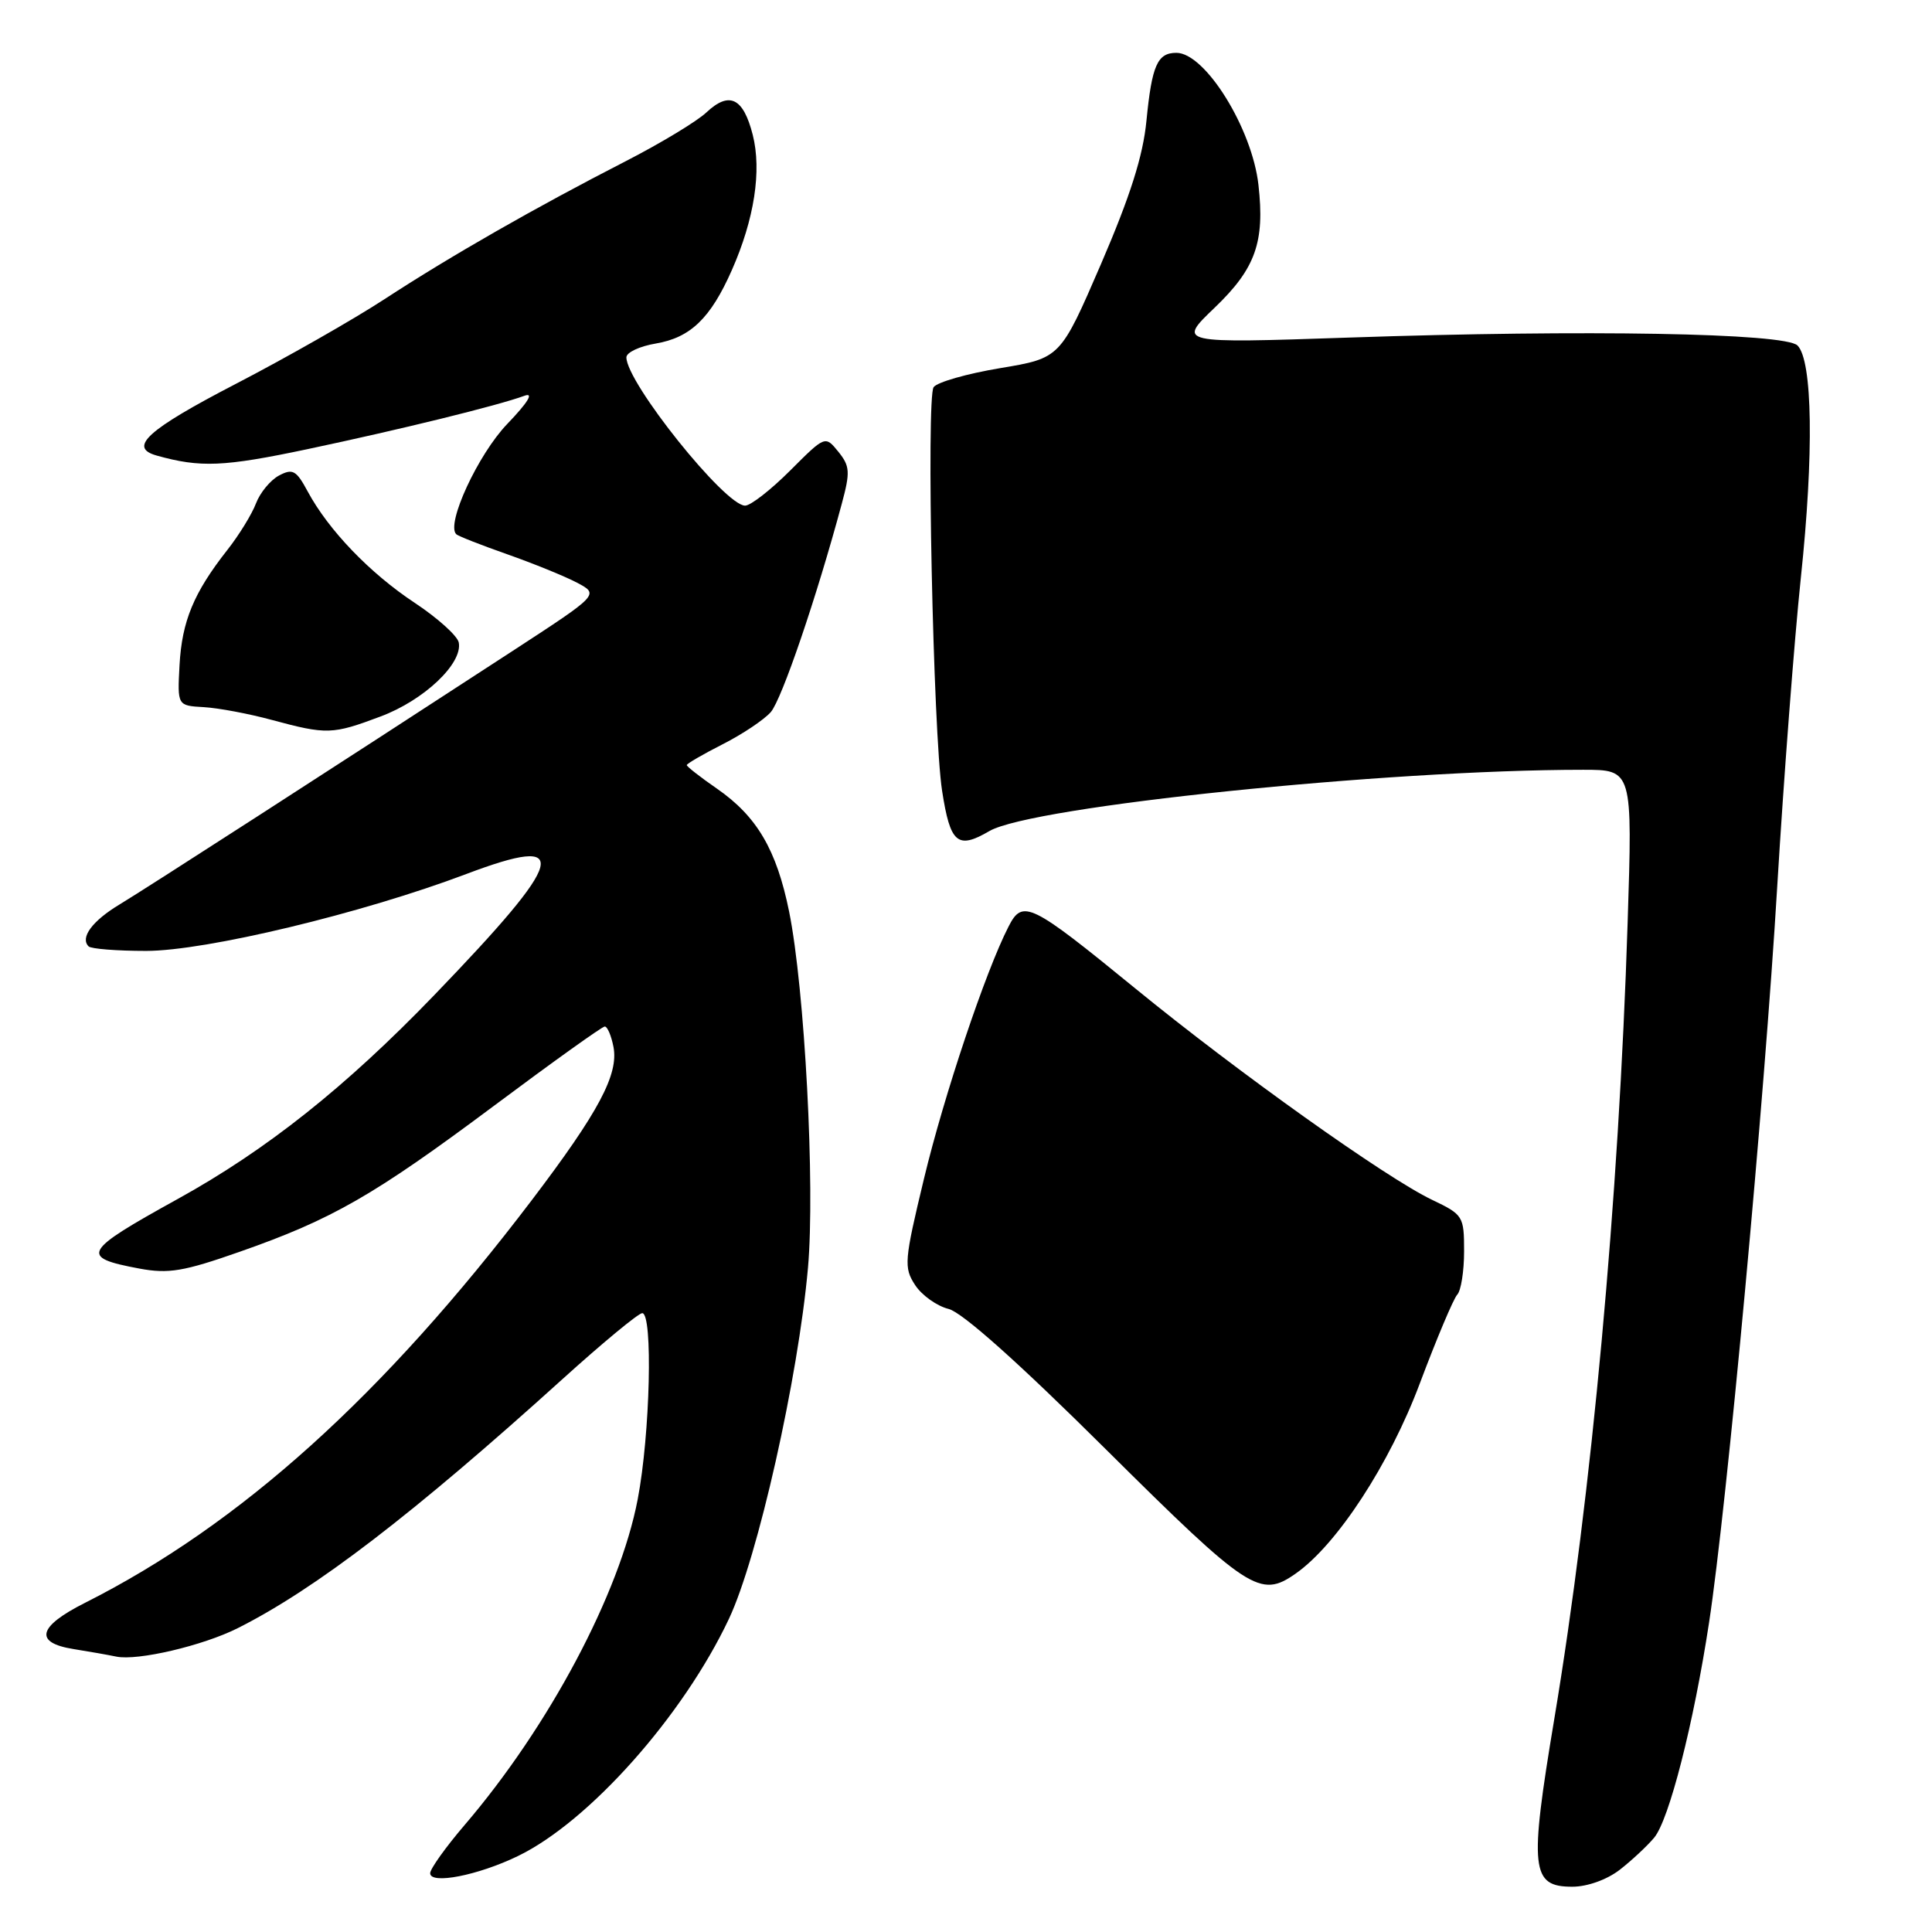 <?xml version="1.0" encoding="UTF-8" standalone="no"?>
<!DOCTYPE svg PUBLIC "-//W3C//DTD SVG 1.1//EN" "http://www.w3.org/Graphics/SVG/1.1/DTD/svg11.dtd" >
<svg xmlns="http://www.w3.org/2000/svg" xmlns:xlink="http://www.w3.org/1999/xlink" version="1.1" viewBox="0 0 256 256">
 <g >
 <path fill="currentColor"
d=" M 214.62 247.76 C 216.20 246.53 218.26 244.61 219.18 243.51 C 221.16 241.15 224.41 228.44 226.46 215.00 C 228.80 199.68 233.81 145.63 235.49 117.50 C 236.35 103.20 237.76 84.78 238.62 76.57 C 240.36 60.17 240.18 47.78 238.18 45.78 C 236.54 44.13 210.05 43.66 178.76 44.73 C 156.01 45.50 156.01 45.50 160.96 40.76 C 166.36 35.58 167.61 32.08 166.75 24.49 C 165.91 17.01 159.69 7.00 155.88 7.00 C 153.36 7.00 152.63 8.65 151.91 16.00 C 151.46 20.67 149.75 26.02 145.89 34.98 C 140.50 47.45 140.50 47.45 132.53 48.78 C 128.14 49.51 124.18 50.64 123.71 51.30 C 122.72 52.71 123.65 97.10 124.83 104.77 C 125.91 111.77 126.87 112.59 131.10 110.12 C 136.69 106.85 183.72 102.00 209.77 102.00 C 216.32 102.00 216.32 102.00 215.67 122.25 C 214.50 159.00 210.90 198.13 205.95 227.78 C 202.62 247.73 202.87 250.00 208.34 250.00 C 210.33 250.00 212.92 249.07 214.62 247.76 Z  M 68.62 245.94 C 78.07 241.37 90.52 227.36 96.59 214.50 C 100.41 206.39 105.76 182.60 107.06 168.00 C 108.02 157.15 106.63 130.99 104.56 120.78 C 102.90 112.61 100.30 108.17 95.00 104.50 C 92.80 102.98 91.00 101.57 91.00 101.38 C 91.00 101.19 93.14 99.95 95.75 98.62 C 98.36 97.30 101.23 95.38 102.13 94.36 C 103.59 92.68 108.20 79.17 111.54 66.75 C 112.68 62.53 112.62 61.76 111.08 59.85 C 109.34 57.71 109.34 57.71 104.70 62.35 C 102.14 64.91 99.46 67.00 98.73 67.00 C 96.06 67.00 83.00 50.69 83.00 47.35 C 83.00 46.70 84.75 45.88 86.89 45.52 C 91.49 44.74 94.15 42.18 96.97 35.80 C 99.95 29.06 100.95 22.62 99.74 17.86 C 98.49 12.95 96.64 12.05 93.61 14.89 C 92.35 16.08 87.54 18.98 82.91 21.36 C 70.99 27.47 59.71 33.92 50.95 39.64 C 46.80 42.35 37.91 47.41 31.20 50.89 C 19.52 56.95 16.94 59.29 20.75 60.36 C 26.55 61.99 29.63 61.86 40.72 59.52 C 53.06 56.91 65.90 53.76 69.50 52.44 C 70.78 51.97 69.96 53.32 67.20 56.19 C 63.35 60.21 59.08 69.42 60.45 70.78 C 60.69 71.03 63.73 72.22 67.20 73.44 C 70.66 74.66 74.83 76.35 76.46 77.21 C 79.41 78.77 79.41 78.77 67.96 86.23 C 43.76 101.99 19.35 117.73 15.85 119.84 C 12.23 122.02 10.58 124.25 11.74 125.40 C 12.06 125.73 15.49 126.00 19.36 126.00 C 27.27 126.00 47.98 121.03 61.79 115.81 C 75.96 110.46 75.13 113.60 57.53 131.87 C 45.80 144.04 35.32 152.37 23.55 158.87 C 10.92 165.85 10.50 166.60 18.46 168.09 C 22.32 168.81 24.32 168.48 31.75 165.87 C 44.05 161.56 49.53 158.41 65.50 146.49 C 73.20 140.74 79.79 136.02 80.13 136.02 C 80.48 136.01 81.00 137.23 81.29 138.73 C 81.98 142.37 79.34 147.33 70.50 158.98 C 50.80 184.92 31.86 202.00 11.25 212.39 C 5.00 215.54 4.48 217.67 9.75 218.51 C 11.81 218.84 14.37 219.29 15.42 219.51 C 18.24 220.09 26.89 218.06 31.50 215.74 C 41.79 210.57 54.76 200.62 74.52 182.75 C 79.84 177.94 84.60 174.00 85.10 174.00 C 86.53 174.00 86.15 190.06 84.50 198.66 C 82.12 211.13 72.75 228.76 61.56 241.83 C 59.05 244.76 57.00 247.64 57.00 248.21 C 57.00 249.74 63.34 248.50 68.62 245.94 Z  M 171.68 208.51 C 177.17 204.67 184.14 193.98 188.14 183.29 C 190.37 177.36 192.60 172.07 193.09 171.55 C 193.59 171.03 194.00 168.44 194.00 165.81 C 194.00 161.15 193.88 160.95 189.75 158.98 C 183.67 156.08 163.99 142.06 150.44 130.98 C 136.51 119.60 135.50 119.11 133.63 122.79 C 130.58 128.74 125.09 145.13 122.44 156.15 C 119.81 167.08 119.74 167.95 121.26 170.28 C 122.15 171.64 124.15 173.06 125.69 173.44 C 127.49 173.88 135.02 180.60 146.56 192.07 C 165.47 210.84 166.96 211.82 171.68 208.51 Z  M 50.42 94.94 C 56.18 92.79 61.32 87.92 60.79 85.14 C 60.62 84.26 58.00 81.90 54.97 79.89 C 49.02 75.96 43.53 70.25 40.77 65.12 C 39.26 62.31 38.78 62.05 36.97 63.01 C 35.83 63.62 34.46 65.28 33.92 66.70 C 33.38 68.13 31.67 70.91 30.11 72.89 C 25.67 78.54 24.11 82.31 23.79 88.12 C 23.50 93.50 23.50 93.50 27.00 93.70 C 28.93 93.81 32.98 94.57 36.00 95.39 C 43.31 97.36 44.03 97.34 50.42 94.94 Z "/>
</g>
</svg>